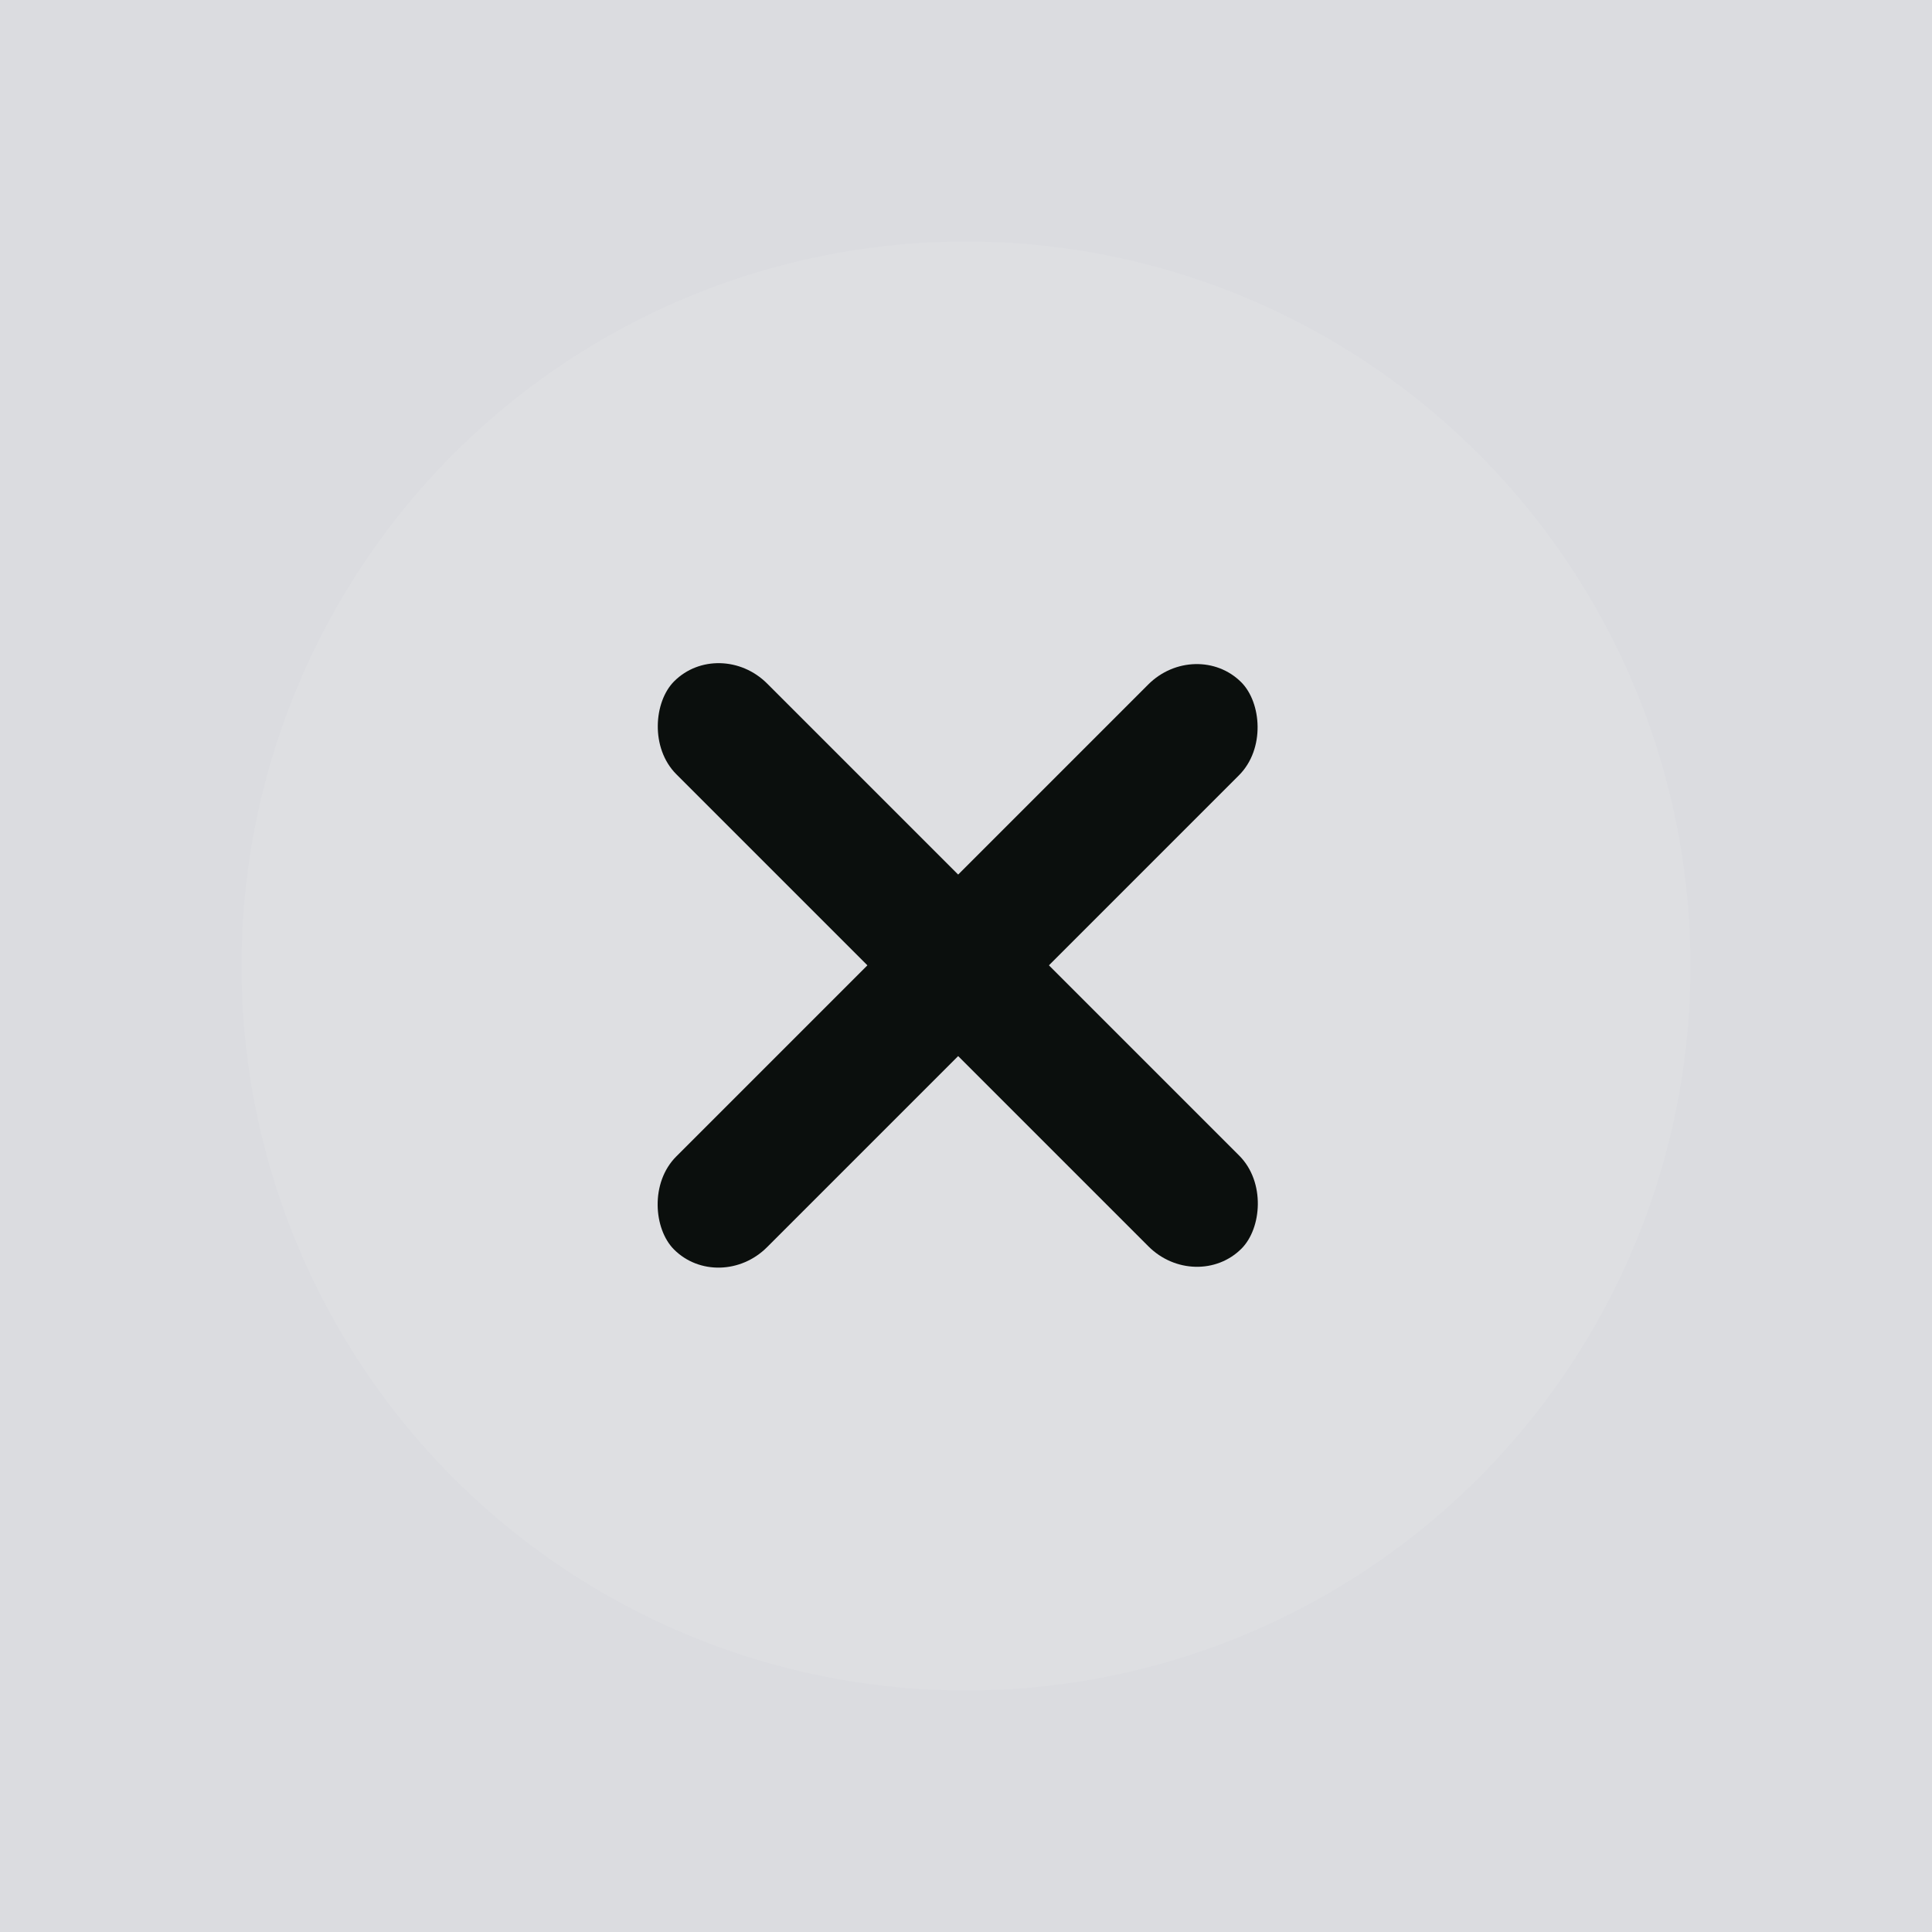 <svg version="1.1" viewBox="0 0 32 32" xmlns="http://www.w3.org/2000/svg" xmlns:cc="http://creativecommons.org/ns#" xmlns:dc="http://purl.org/dc/elements/1.1/" xmlns:rdf="http://www.w3.org/1999/02/22-rdf-syntax-ns#">
   <rect width="32" height="32" fill="#dbdce0"/>
   <circle cx="16" cy="16" r="12" fill="#fff" opacity=".08"/>
   <rect transform="rotate(45)" x="15.875" y="-.979" width="13.289" height="2.126" rx="1.116" fill="#0b0f0d" stroke-width=".532"/>
   <rect transform="matrix(-.707 .707 .707 .707 0 0)" x="-6.548" y="21.468" width="13.289" height="2.126" rx="1.116" fill="#0b0f0d" stroke-width=".532"/>
</svg>
